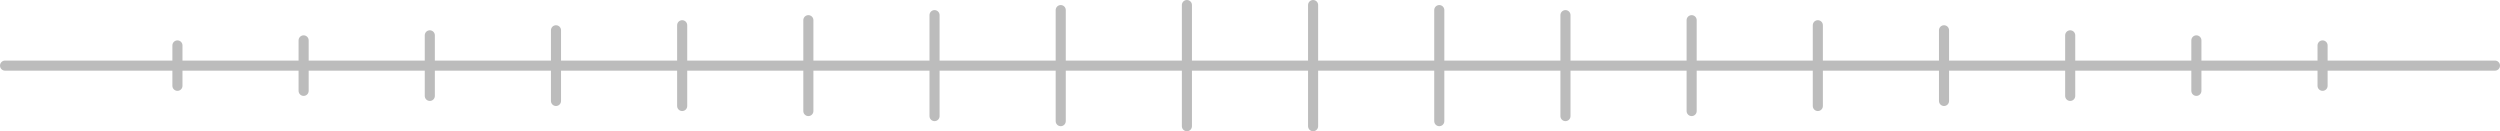 <svg xmlns="http://www.w3.org/2000/svg" width="247.654" height="13" viewBox="0 0 247.654 13">
  <g id="Group_2" data-name="Group 2" transform="translate(-90.173 -411.5)">
    <line id="Line_1" data-name="Line 1" y2="4" transform="translate(107.75 416)" fill="none" stroke="#bcbcbc" stroke-linecap="round" stroke-width="1"/>
    <line id="Line_2" data-name="Line 2" y2="5" transform="translate(120.25 415.5)" fill="none" stroke="#bcbcbc" stroke-linecap="round" stroke-width="1"/>
    <line id="Line_3" data-name="Line 3" y2="6" transform="translate(132.75 415)" fill="none" stroke="#bcbcbc" stroke-linecap="round" stroke-width="1"/>
    <line id="Line_4" data-name="Line 4" y2="7" transform="translate(145.25 414.5)" fill="none" stroke="#bcbcbc" stroke-linecap="round" stroke-width="1"/>
    <line id="Line_5" data-name="Line 5" y2="8" transform="translate(157.75 414)" fill="none" stroke="#bcbcbc" stroke-linecap="round" stroke-width="1"/>
    <line id="Line_6" data-name="Line 6" y2="9" transform="translate(170.25 413.5)" fill="none" stroke="#bcbcbc" stroke-linecap="round" stroke-width="1"/>
    <line id="Line_7" data-name="Line 7" y2="10" transform="translate(182.75 413)" fill="none" stroke="#bcbcbc" stroke-linecap="round" stroke-width="1"/>
    <line id="Line_8" data-name="Line 8" y2="11" transform="translate(195.25 412.5)" fill="none" stroke="#bcbcbc" stroke-linecap="round" stroke-width="1"/>
    <line id="Line_9" data-name="Line 9" y2="12" transform="translate(207.75 412)" fill="none" stroke="#bcbcbc" stroke-linecap="round" stroke-width="1"/>
    <line id="Line_10" data-name="Line 10" y2="12" transform="translate(220.25 412)" fill="none" stroke="#bcbcbc" stroke-linecap="round" stroke-width="1"/>
    <line id="Line_11" data-name="Line 11" y2="11" transform="translate(232.75 412.5)" fill="none" stroke="#bcbcbc" stroke-linecap="round" stroke-width="1"/>
    <line id="Line_12" data-name="Line 12" y2="10" transform="translate(245.25 413)" fill="none" stroke="#bcbcbc" stroke-linecap="round" stroke-width="1"/>
    <line id="Line_13" data-name="Line 13" y2="9" transform="translate(257.75 413.5)" fill="none" stroke="#bcbcbc" stroke-linecap="round" stroke-width="1"/>
    <line id="Line_14" data-name="Line 14" y2="8" transform="translate(270.25 414)" fill="none" stroke="#bcbcbc" stroke-linecap="round" stroke-width="1"/>
    <line id="Line_15" data-name="Line 15" y2="7" transform="translate(282.75 414.5)" fill="none" stroke="#bcbcbc" stroke-linecap="round" stroke-width="1"/>
    <line id="Line_16" data-name="Line 16" y2="6" transform="translate(295.25 415)" fill="none" stroke="#bcbcbc" stroke-linecap="round" stroke-width="1"/>
    <line id="Line_17" data-name="Line 17" y2="5" transform="translate(307.75 415.5)" fill="none" stroke="#bcbcbc" stroke-linecap="round" stroke-width="1"/>
    <line id="Line_18" data-name="Line 18" y2="4" transform="translate(320.25 416)" fill="none" stroke="#bcbcbc" stroke-linecap="round" stroke-width="1"/>
    <path id="Path_3" data-name="Path 3" d="M70,420.11H316.654" transform="translate(20.673 -2.11)" fill="none" stroke="#bcbcbc" stroke-linecap="round" stroke-width="1"/>
  </g>
</svg>
